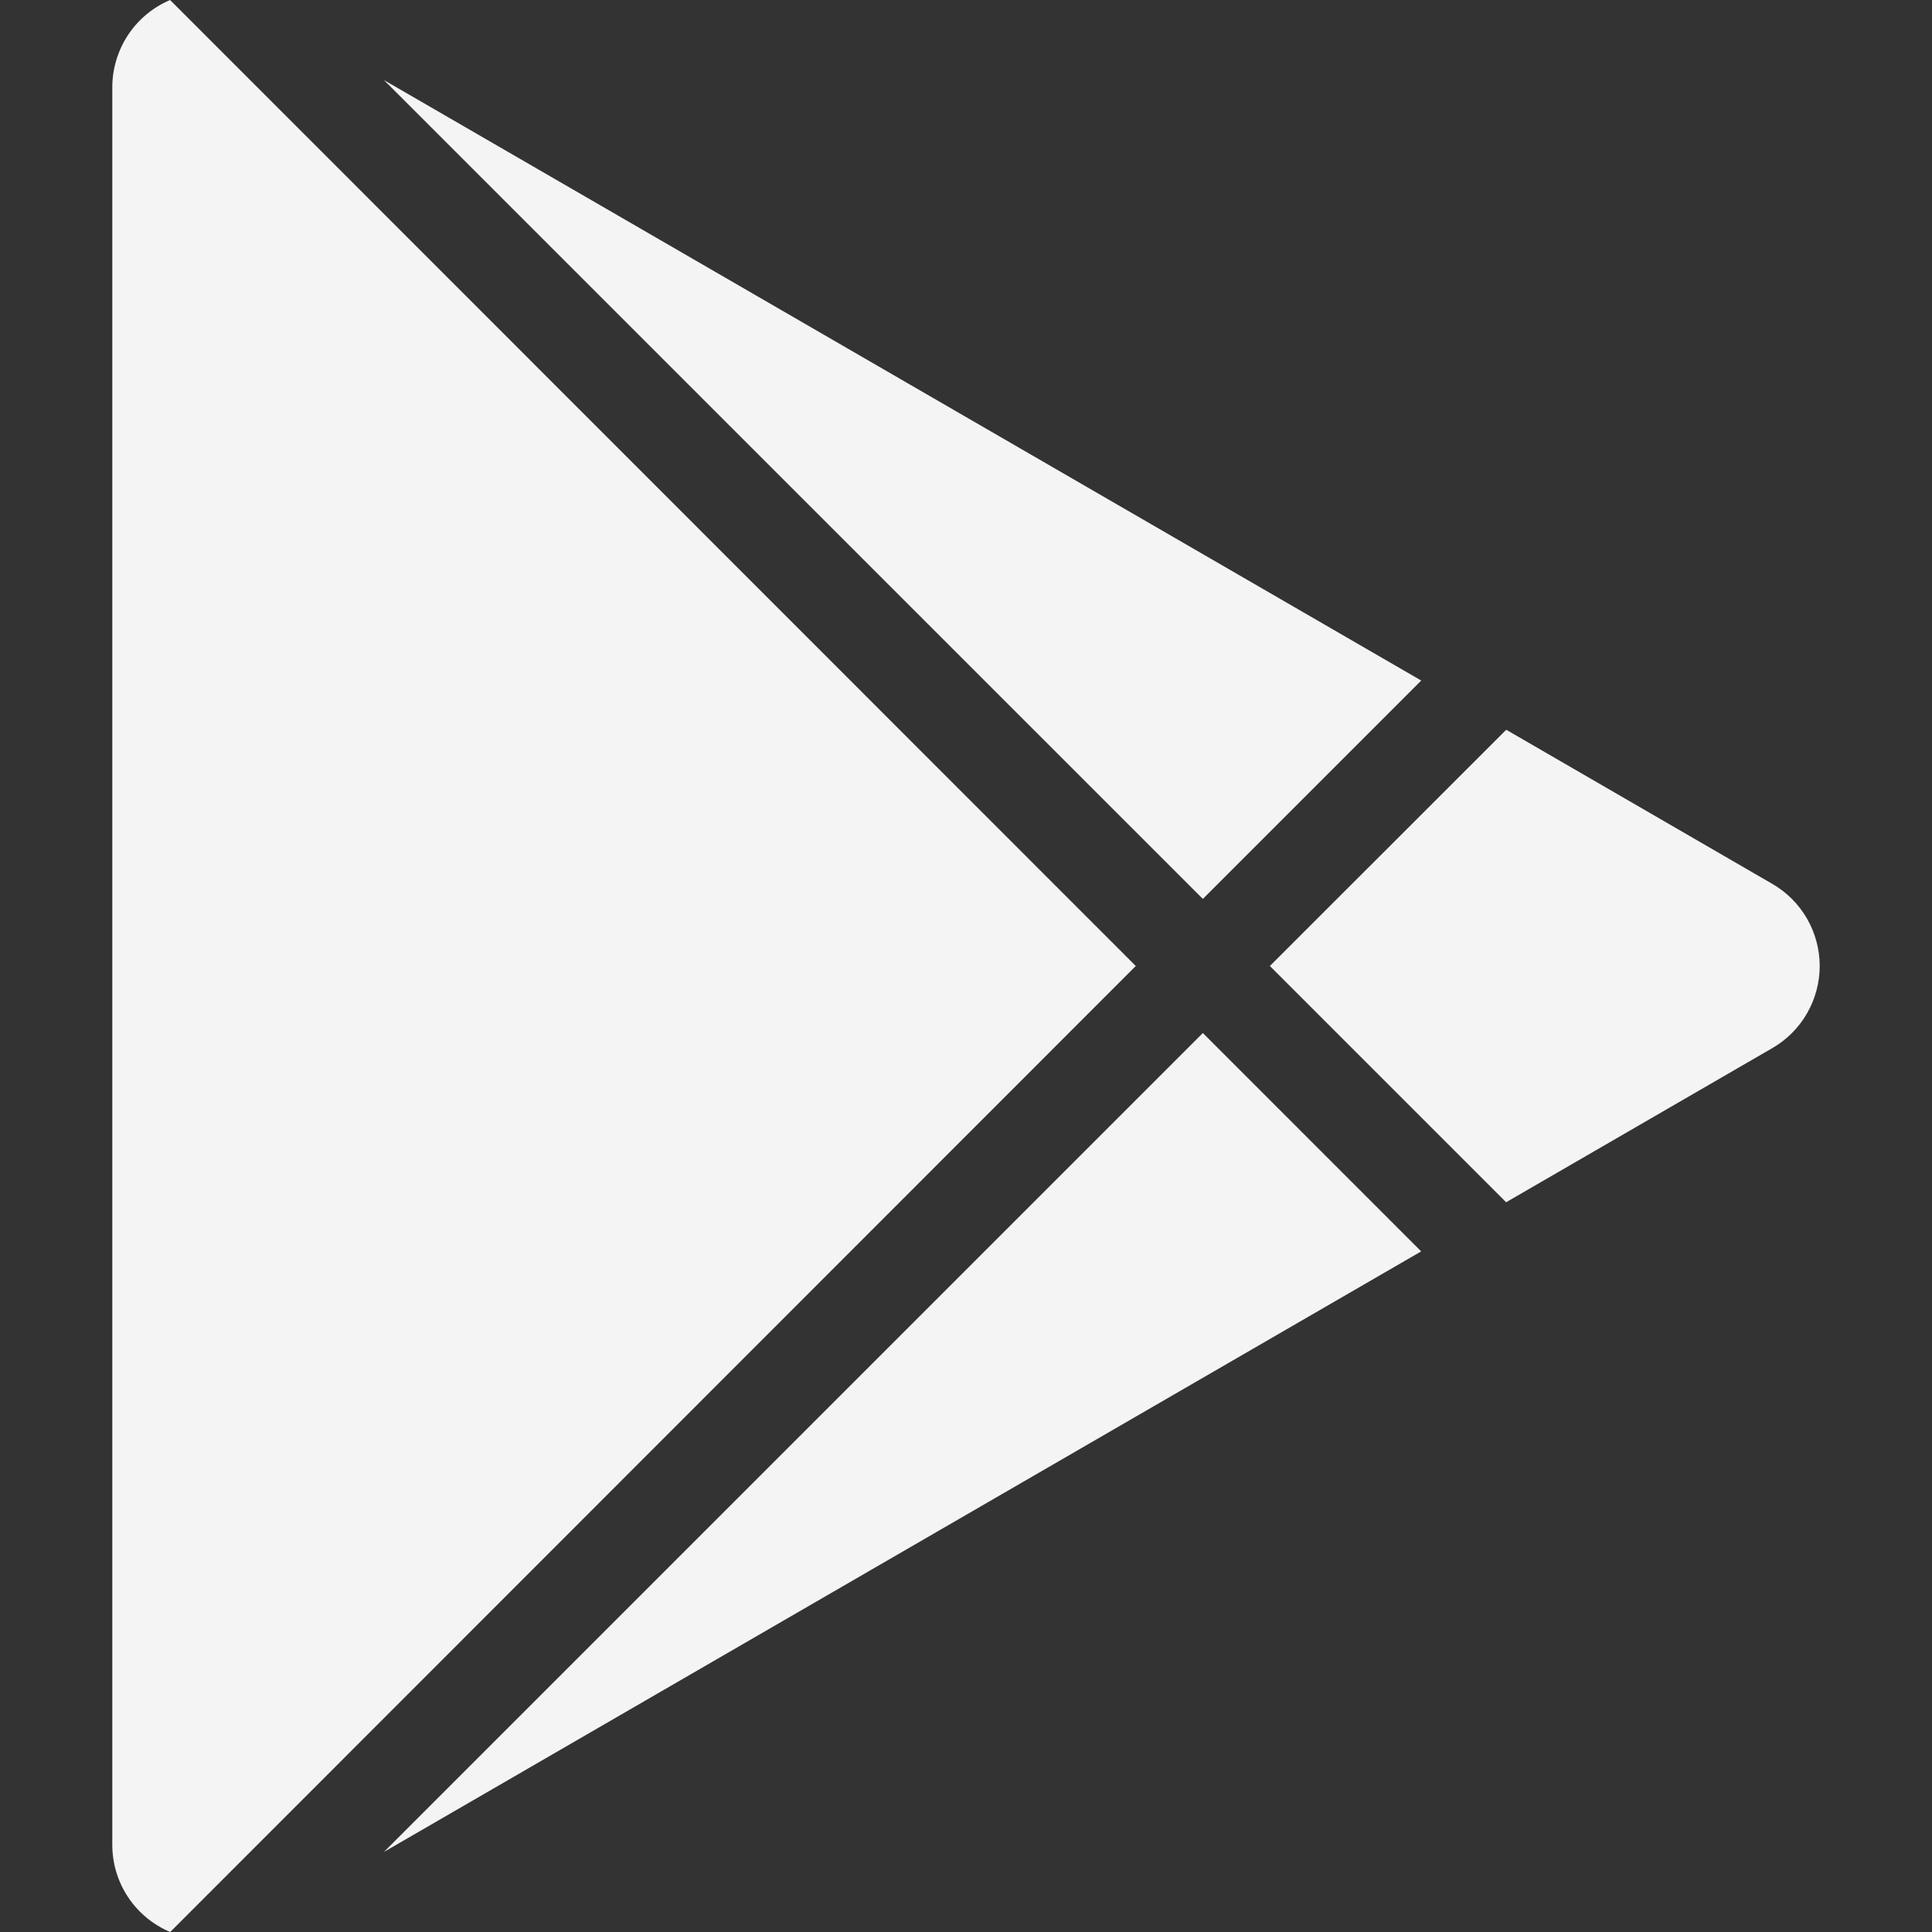 <svg width="32" height="32" viewBox="0 0 32 32" fill="none" xmlns="http://www.w3.org/2000/svg">
<rect x="0" y="0" width="32" height="32" fill="#333333" stroke="none"/>
<g clip-path="url(#clip0_2160_1650)">
<path d="M2.817 0L18.812 16L2.819 32C2.534 31.88 2.291 31.679 2.121 31.422C1.95 31.165 1.86 30.863 1.86 30.555V1.447C1.86 1.138 1.951 0.837 2.121 0.579C2.291 0.322 2.533 0.121 2.817 0ZM19.923 17.11L23.539 20.727L6.359 30.674L19.923 17.11ZM24.948 12.087L29.357 14.641C29.595 14.779 29.793 14.977 29.93 15.216C30.067 15.454 30.14 15.725 30.14 16C30.14 16.275 30.067 16.546 29.93 16.784C29.793 17.023 29.595 17.221 29.357 17.359L24.946 19.913L21.033 16L24.948 12.087ZM6.359 1.326L23.54 11.272L19.923 14.889L6.359 1.326Z" fill="#F4F4F5"/>
</g>
<defs>
<clipPath id="clip0_2160_1650">
<rect width="32" height="32" fill="white"/>
</clipPath>
</defs>
</svg>
